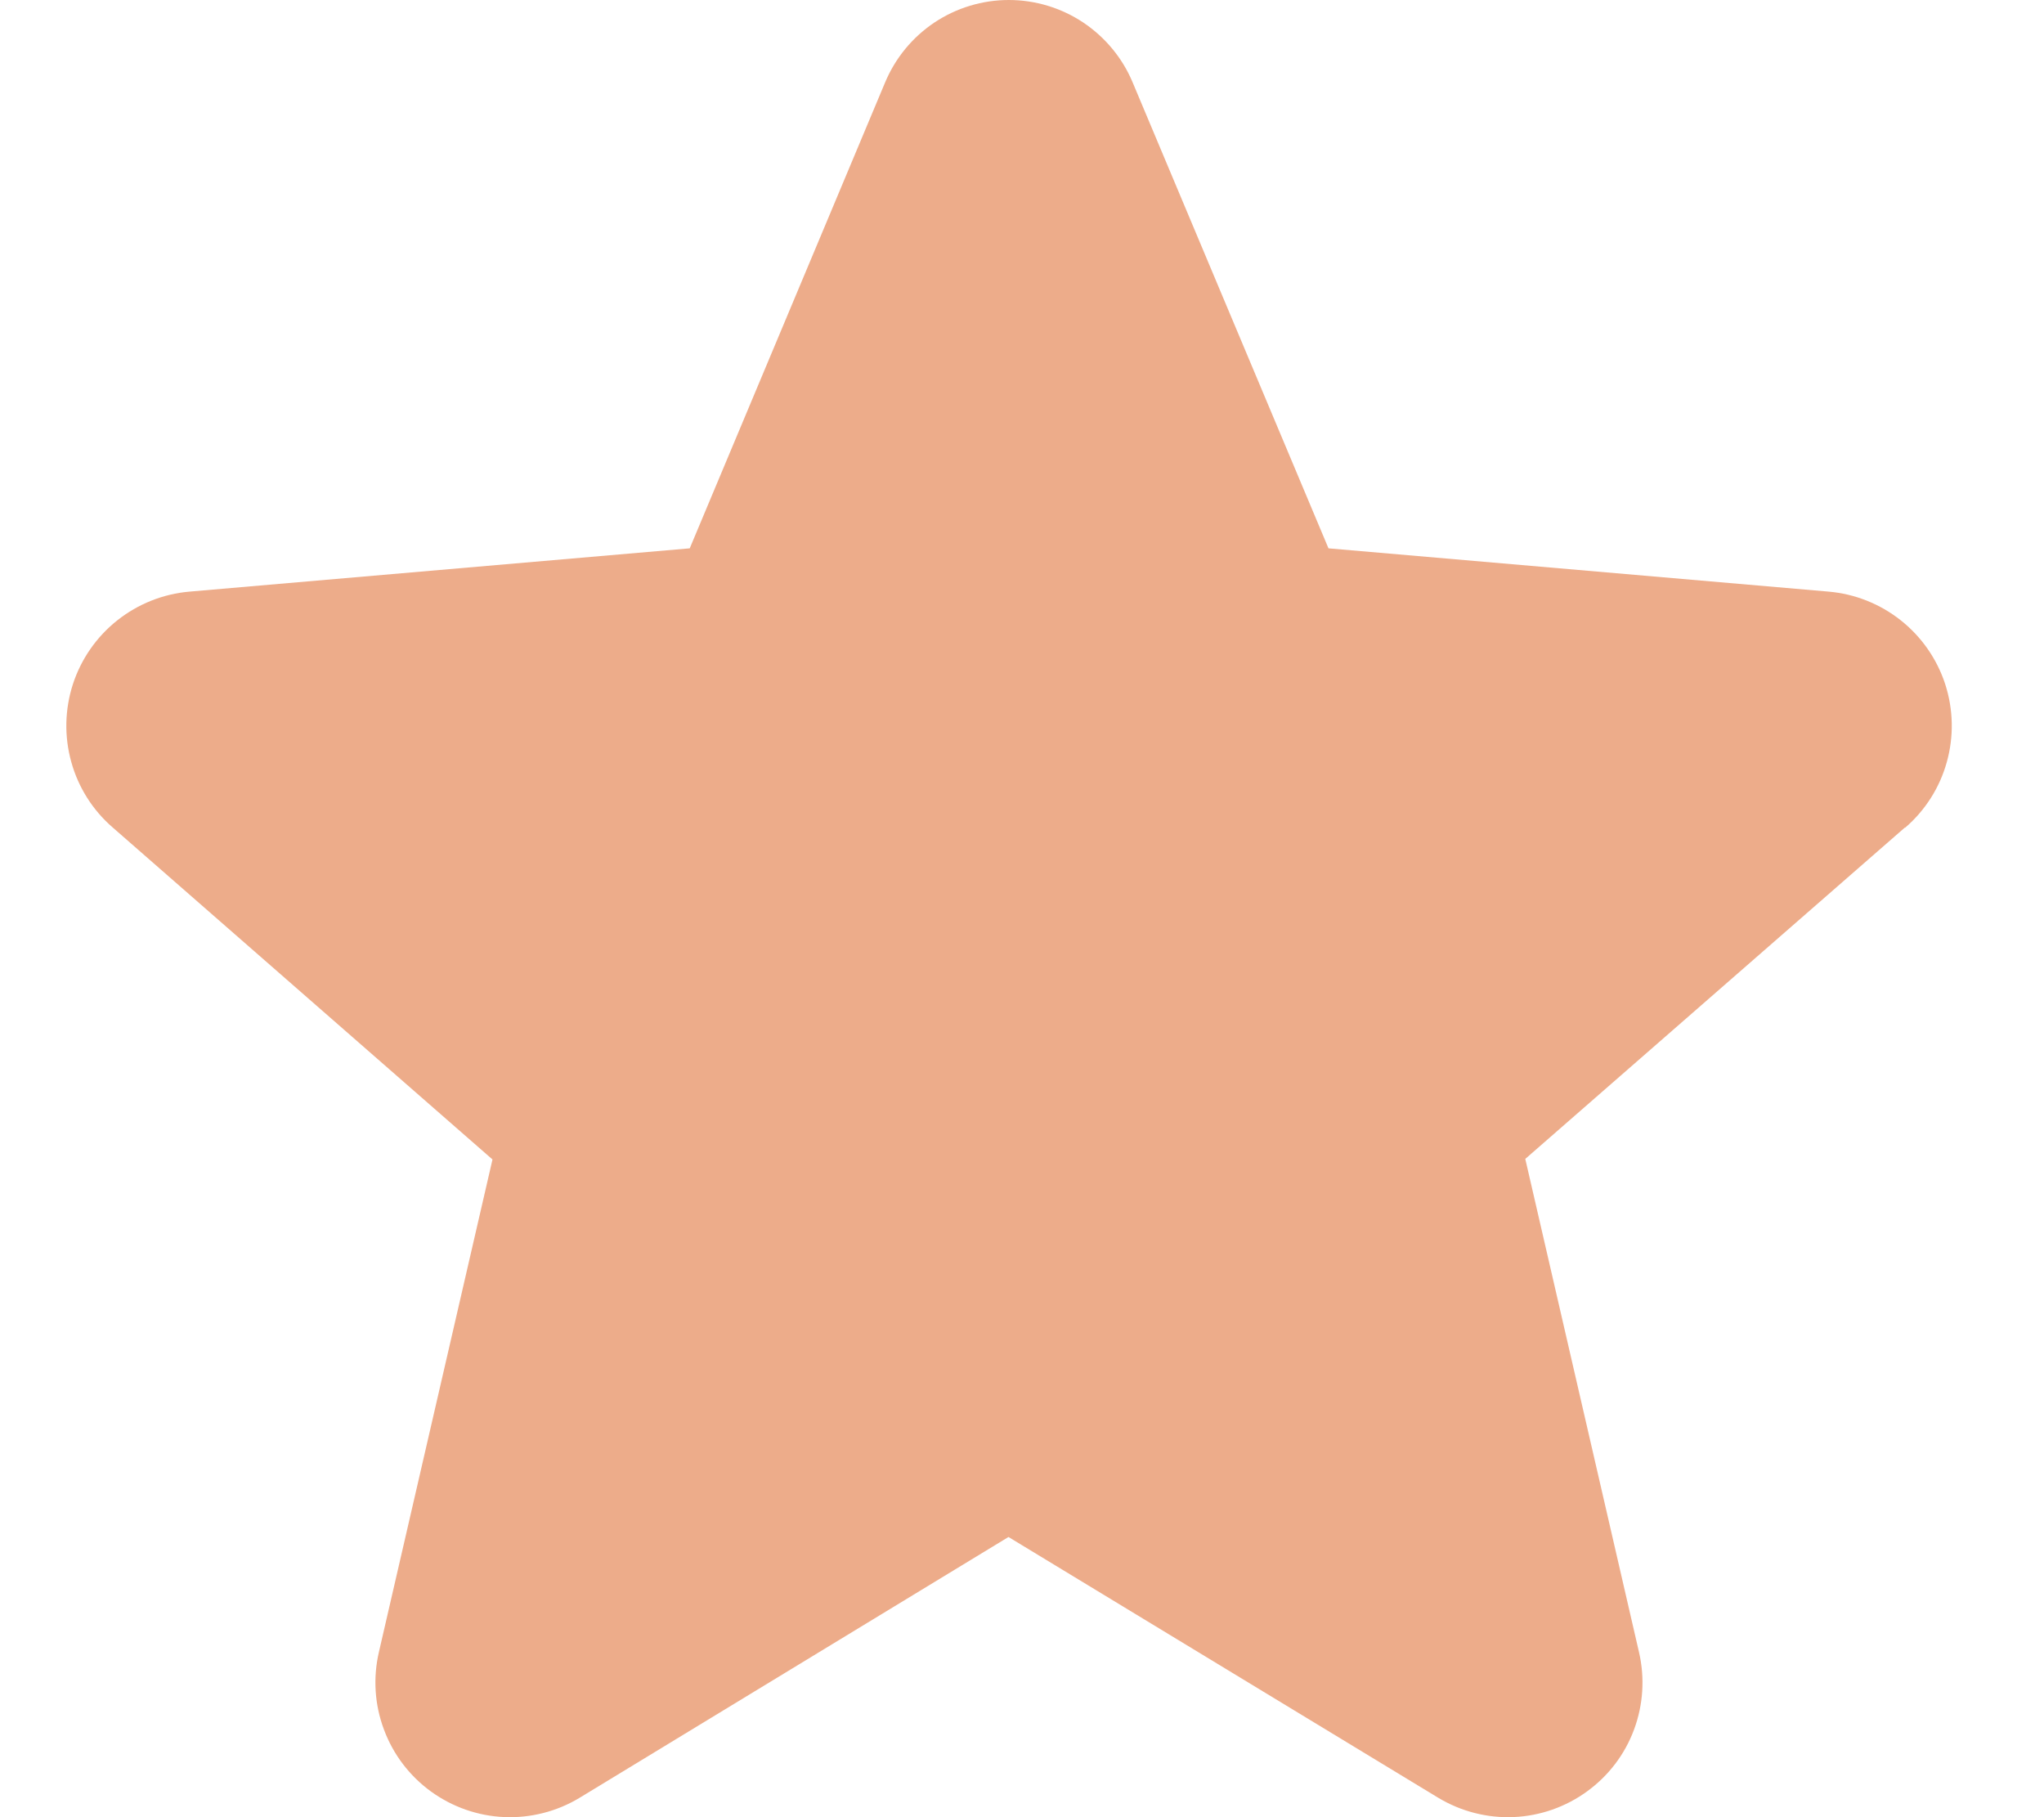 <svg width="18" height="16" viewBox="0 0 18 16" fill="none" xmlns="http://www.w3.org/2000/svg">
<path d="M16.773 7.288L13.432 10.204L14.433 14.545C14.486 14.772 14.471 15.01 14.39 15.228C14.309 15.447 14.165 15.636 13.976 15.773C13.788 15.91 13.563 15.989 13.33 15.999C13.098 16.009 12.867 15.95 12.667 15.83L8.881 13.533L5.103 15.83C4.904 15.95 4.673 16.009 4.44 15.999C4.207 15.989 3.983 15.91 3.794 15.773C3.606 15.636 3.462 15.447 3.381 15.228C3.299 15.01 3.284 14.772 3.337 14.545L4.337 10.209L0.995 7.288C0.818 7.136 0.69 6.934 0.628 6.71C0.565 6.485 0.57 6.247 0.642 6.024C0.714 5.803 0.85 5.607 1.033 5.462C1.216 5.317 1.437 5.229 1.67 5.209L6.074 4.828L7.794 0.727C7.884 0.511 8.035 0.328 8.229 0.198C8.423 0.069 8.651 0 8.884 0C9.117 0 9.345 0.069 9.539 0.198C9.733 0.328 9.885 0.511 9.975 0.727L11.699 4.828L16.102 5.209C16.335 5.229 16.556 5.317 16.739 5.462C16.922 5.607 17.058 5.803 17.13 6.024C17.202 6.247 17.207 6.485 17.144 6.71C17.082 6.934 16.954 7.136 16.777 7.288H16.773Z" fill="#EDAC8A"/>
</svg>

